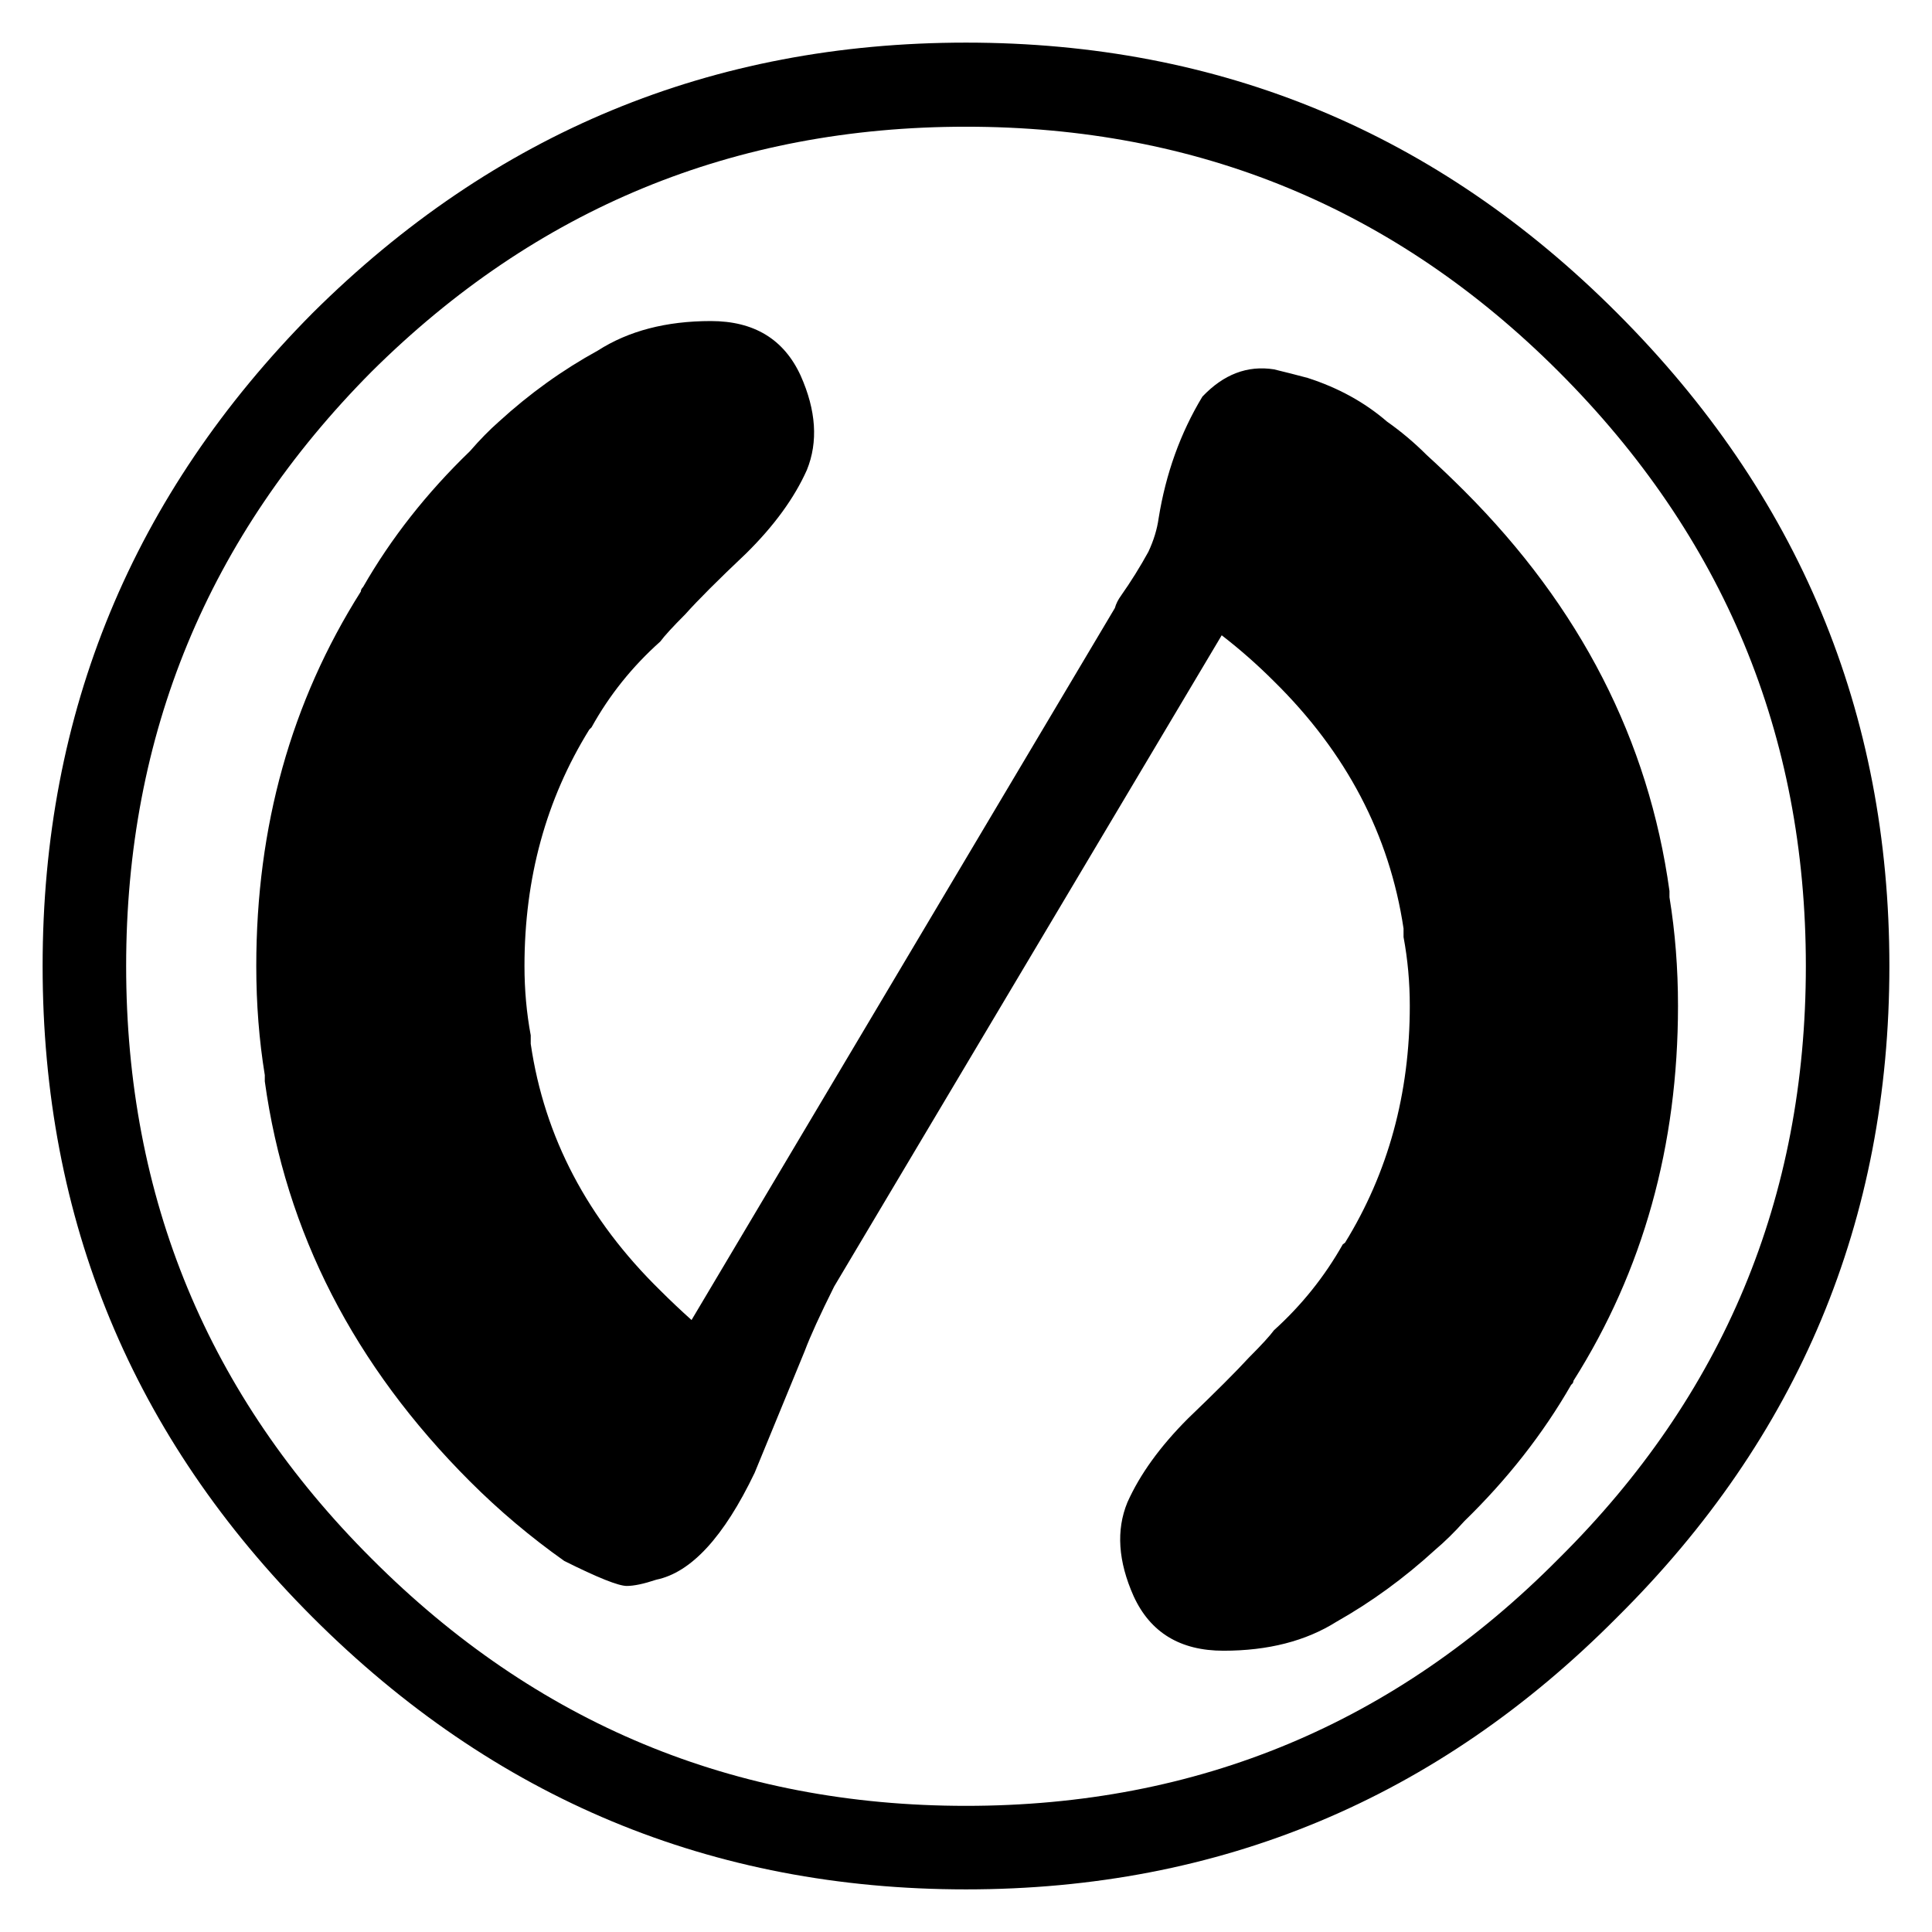 <?xml version="1.0" encoding="UTF-8" standalone="no"?>
<!DOCTYPE svg PUBLIC "-//W3C//DTD SVG 1.1//EN" "http://www.w3.org/Graphics/SVG/1.1/DTD/svg11.dtd">
<svg width="100%" height="100%" viewBox="0 0 170 170" version="1.1" xmlns="http://www.w3.org/2000/svg" xmlns:xlink="http://www.w3.org/1999/xlink" xml:space="preserve" xmlns:serif="http://www.serif.com/" style="fill-rule:evenodd;clip-rule:evenodd;stroke-linejoin:round;stroke-miterlimit:2;">
    <g id="Layer_1" transform="matrix(1,0,0,1,-182.2,-101.7)">
        <g>
            <g id="Layer0_0_FILL">
                <path d="M348.45,186.7C348.45,164.367 340.467,145.217 324.5,129.25C308.667,113.383 289.567,105.45 267.2,105.45C244.833,105.45 225.667,113.383 209.7,129.25C193.867,145.217 185.95,164.367 185.95,186.7C185.95,209.067 193.867,228.167 209.7,244C225.667,259.967 244.833,267.95 267.2,267.95C289.567,267.95 308.667,259.967 324.5,244C340.467,228.167 348.45,209.067 348.45,186.7M193.3,186.7C193.3,166.333 200.5,148.9 214.9,134.4C229.367,120.033 246.8,112.85 267.2,112.85C287.6,112.85 304.983,120.033 319.35,134.4C333.85,148.9 341.1,166.333 341.1,186.7C341.1,207.1 333.85,224.483 319.35,238.85C304.983,253.35 287.6,260.6 267.2,260.6C246.8,260.6 229.367,253.35 214.9,238.85C200.5,224.483 193.3,207.1 193.3,186.7M329.1,180.65L329.1,180.1C327.267,166.833 321.25,155.1 311.05,144.9C309.95,143.8 308.85,142.75 307.75,141.75C306.65,140.65 305.483,139.667 304.25,138.8C302.283,137.1 299.95,135.817 297.25,134.95C296.25,134.683 295.267,134.433 294.3,134.2C291.967,133.833 289.867,134.633 288,136.6C286.067,139.8 284.783,143.367 284.15,147.3C284.017,148.267 283.717,149.25 283.25,150.25C282.517,151.583 281.717,152.867 280.85,154.1C280.583,154.467 280.4,154.833 280.3,155.2L243.05,217.85C242.083,216.983 241.167,216.117 240.3,215.25C233.9,208.983 230.1,201.75 228.9,193.55L228.9,192.8C228.533,190.833 228.35,188.8 228.35,186.7C228.35,178.967 230.25,172.033 234.05,165.9L234.25,165.7C235.817,162.867 237.833,160.35 240.3,158.15C240.667,157.65 241.4,156.85 242.5,155.75C243.6,154.517 245.383,152.733 247.85,150.4C250.317,147.967 252.1,145.517 253.2,143.05C254.2,140.583 254.017,137.817 252.65,134.75C251.183,131.55 248.55,129.95 244.75,129.95C240.817,129.95 237.5,130.817 234.8,132.55C231.7,134.25 228.8,136.333 226.1,138.8C225.267,139.533 224.417,140.4 223.55,141.4C219.75,145.067 216.617,149.05 214.15,153.35C214.017,153.483 213.95,153.617 213.95,153.75C207.817,163.45 204.75,174.433 204.75,186.7C204.75,190.033 205,193.233 205.5,196.3L205.5,196.85C207.333,210.117 213.35,221.85 223.55,232.05C226.117,234.617 228.883,236.95 231.85,239.05C234.783,240.517 236.617,241.25 237.35,241.25C237.983,241.25 238.85,241.067 239.95,240.7C243.017,240.067 245.9,236.933 248.6,231.3L253,220.6C253.5,219.267 254.367,217.367 255.6,214.9L289.7,157.6C291.3,158.833 292.833,160.183 294.3,161.65C300.667,167.917 304.467,175.167 305.7,183.4L305.7,184.15C306.067,186.117 306.25,188.133 306.25,190.2C306.25,197.933 304.35,204.883 300.55,211.05L300.35,211.2C298.75,214.033 296.733,216.55 294.3,218.75C293.933,219.25 293.2,220.05 292.1,221.15C290.967,222.383 289.183,224.167 286.75,226.5C284.283,228.967 282.5,231.433 281.4,233.9C280.4,236.333 280.583,239.083 281.95,242.15C283.417,245.35 286.05,246.95 289.85,246.95C293.783,246.95 297.1,246.1 299.8,244.4C302.867,242.667 305.75,240.567 308.45,238.1C309.317,237.367 310.183,236.517 311.05,235.55C314.85,231.85 317.983,227.85 320.45,223.55C320.583,223.45 320.65,223.333 320.65,223.2C326.783,213.5 329.85,202.5 329.85,190.2C329.85,186.9 329.6,183.717 329.1,180.65Z" style="fill-rule:nonzero;"/>
            </g>
        </g>
    </g>
</svg>
